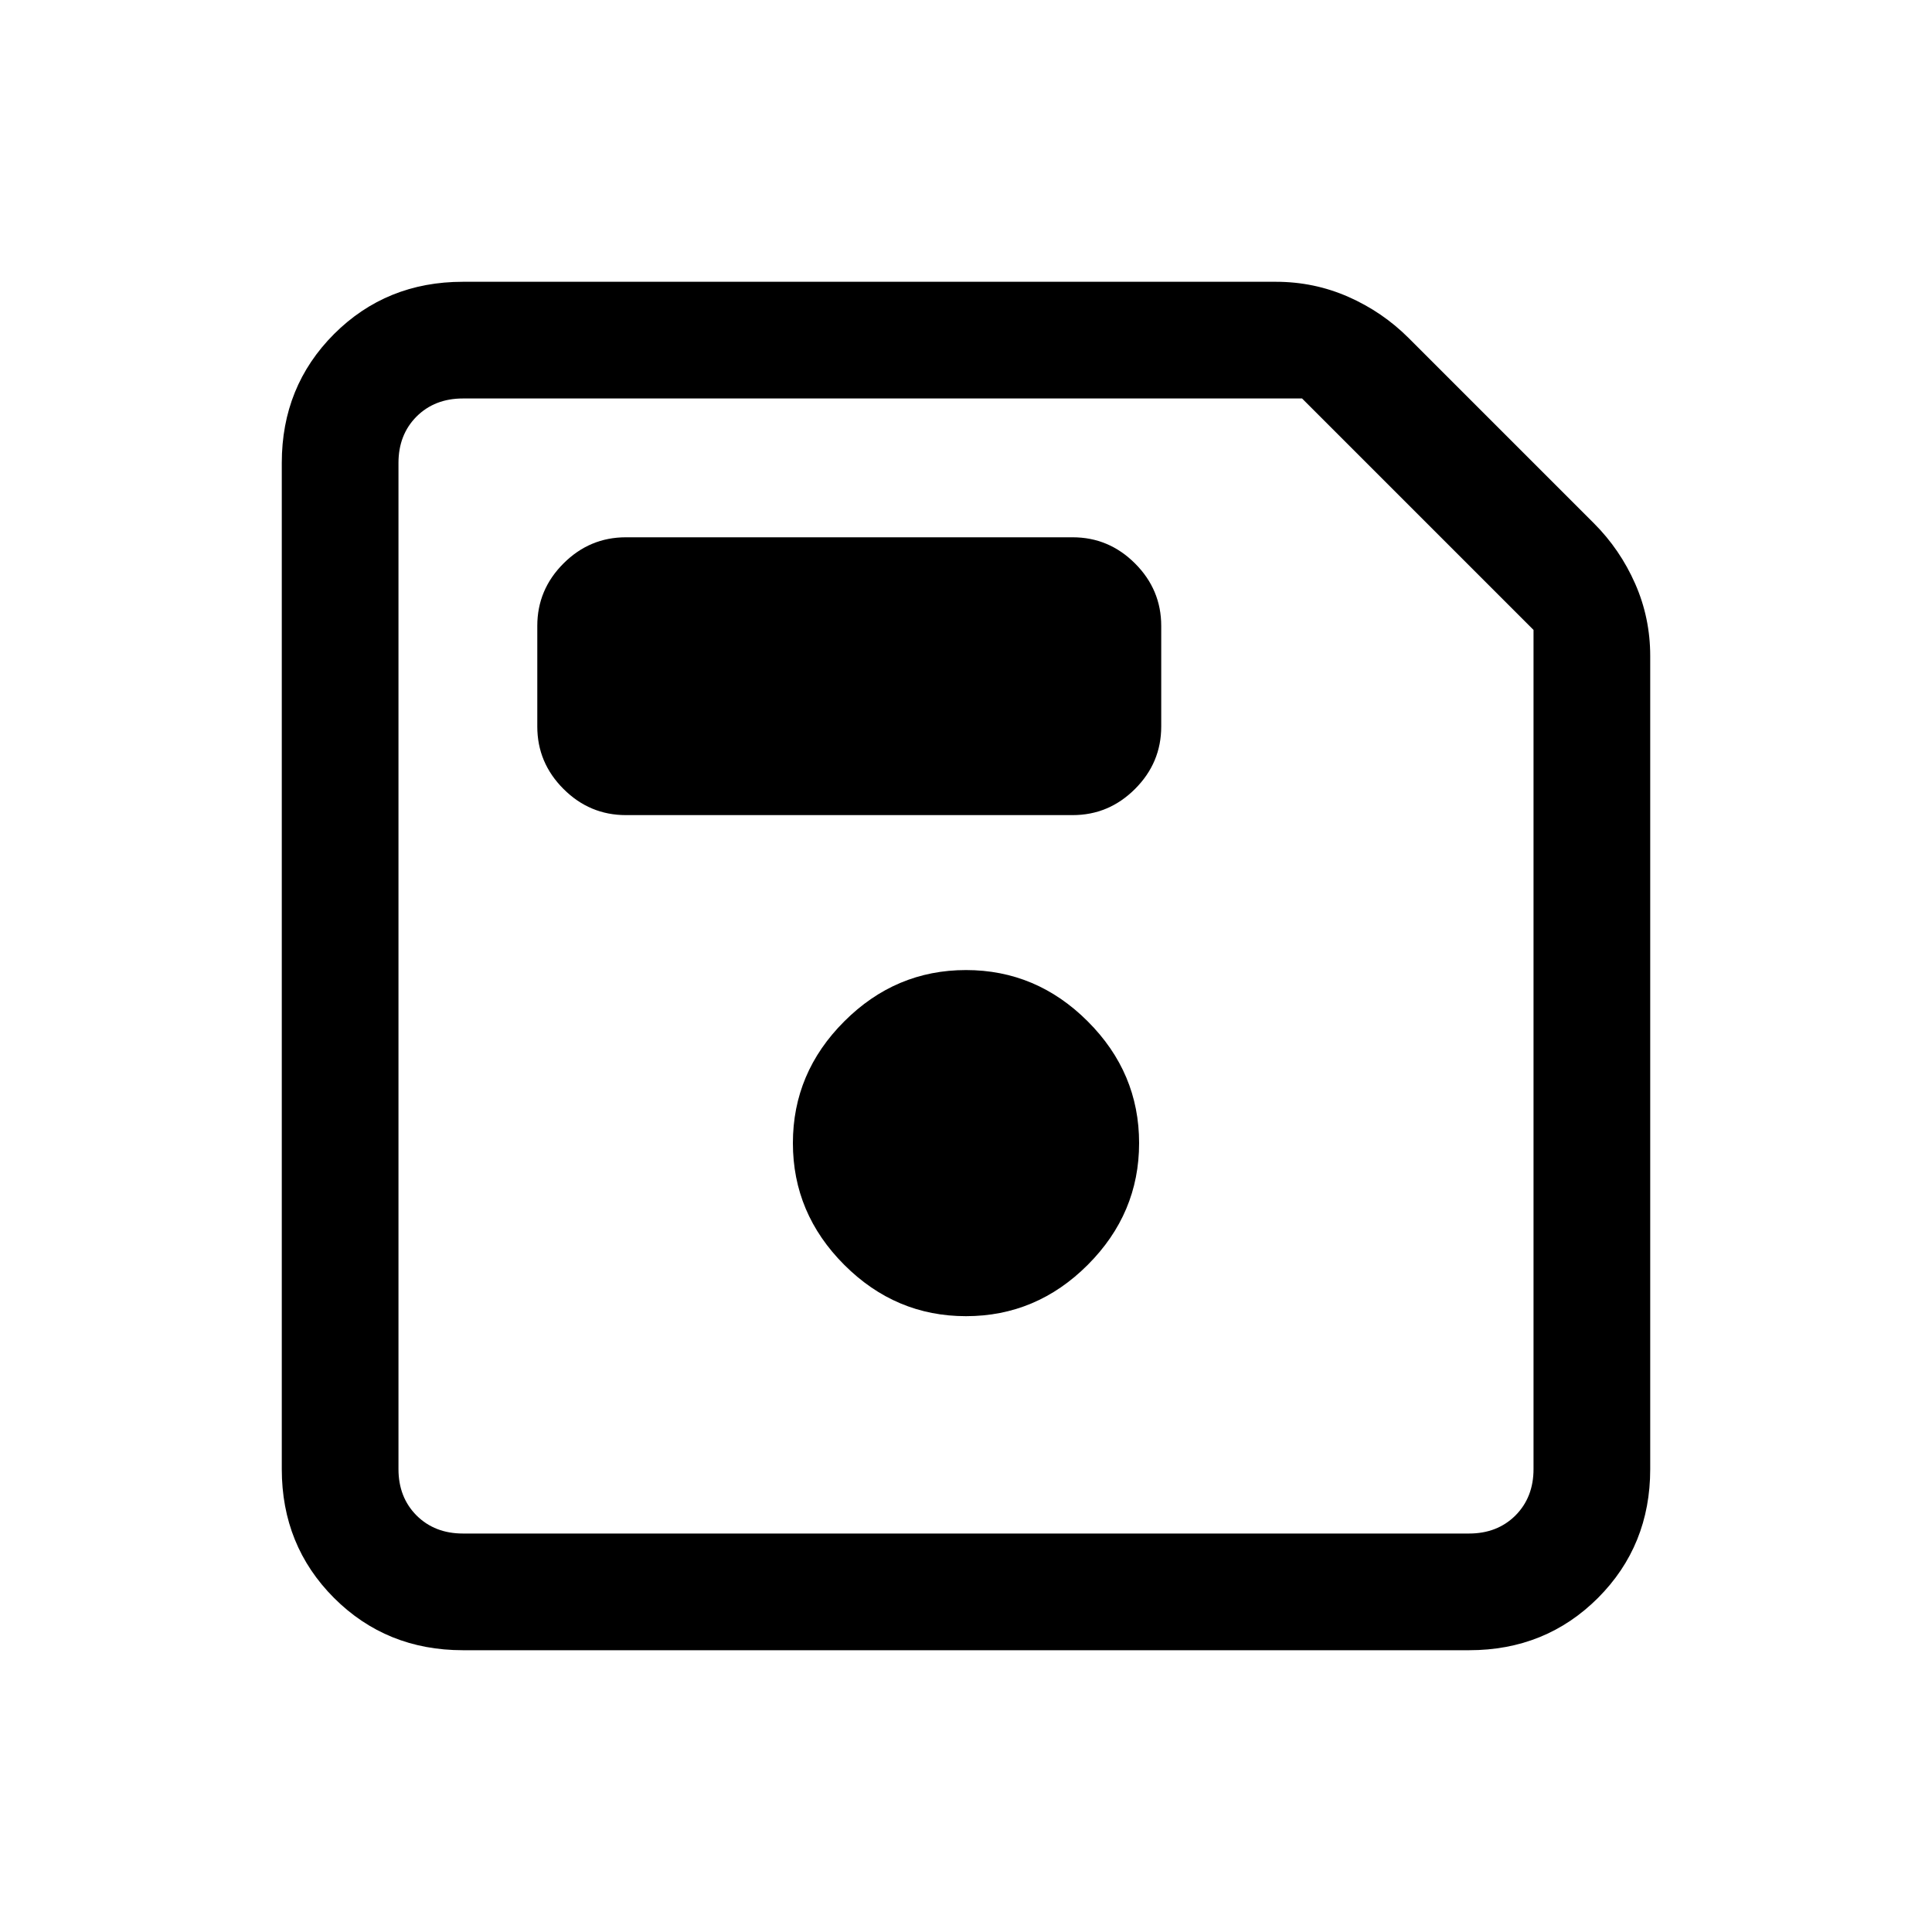 <svg xmlns="http://www.w3.org/2000/svg" height="20" width="20"><path d="M4.792 17.083Q4 17.083 3.458 16.542Q2.917 16 2.917 15.208V4.792Q2.917 4 3.458 3.458Q4 2.917 4.792 2.917H13.208Q13.604 2.917 13.958 3.073Q14.312 3.229 14.583 3.5L16.5 5.417Q16.771 5.688 16.927 6.042Q17.083 6.396 17.083 6.792V15.208Q17.083 16 16.542 16.542Q16 17.083 15.208 17.083ZM15.875 6.521 13.479 4.125H4.792Q4.5 4.125 4.312 4.312Q4.125 4.5 4.125 4.792V15.208Q4.125 15.5 4.312 15.688Q4.5 15.875 4.792 15.875H15.208Q15.5 15.875 15.688 15.688Q15.875 15.5 15.875 15.208ZM10 13.625Q10.729 13.625 11.26 13.094Q11.792 12.562 11.792 11.833Q11.792 11.104 11.26 10.573Q10.729 10.042 10 10.042Q9.271 10.042 8.74 10.573Q8.208 11.104 8.208 11.833Q8.208 12.562 8.74 13.094Q9.271 13.625 10 13.625ZM6.479 8.438H11.104Q11.479 8.438 11.75 8.167Q12.021 7.896 12.021 7.521V6.479Q12.021 6.104 11.75 5.833Q11.479 5.562 11.104 5.562H6.479Q6.104 5.562 5.833 5.833Q5.562 6.104 5.562 6.479V7.521Q5.562 7.896 5.833 8.167Q6.104 8.438 6.479 8.438ZM4.125 6.521V15.208Q4.125 15.5 4.125 15.688Q4.125 15.875 4.125 15.875Q4.125 15.875 4.125 15.688Q4.125 15.5 4.125 15.208V4.792Q4.125 4.5 4.125 4.312Q4.125 4.125 4.125 4.125Z"/></svg>